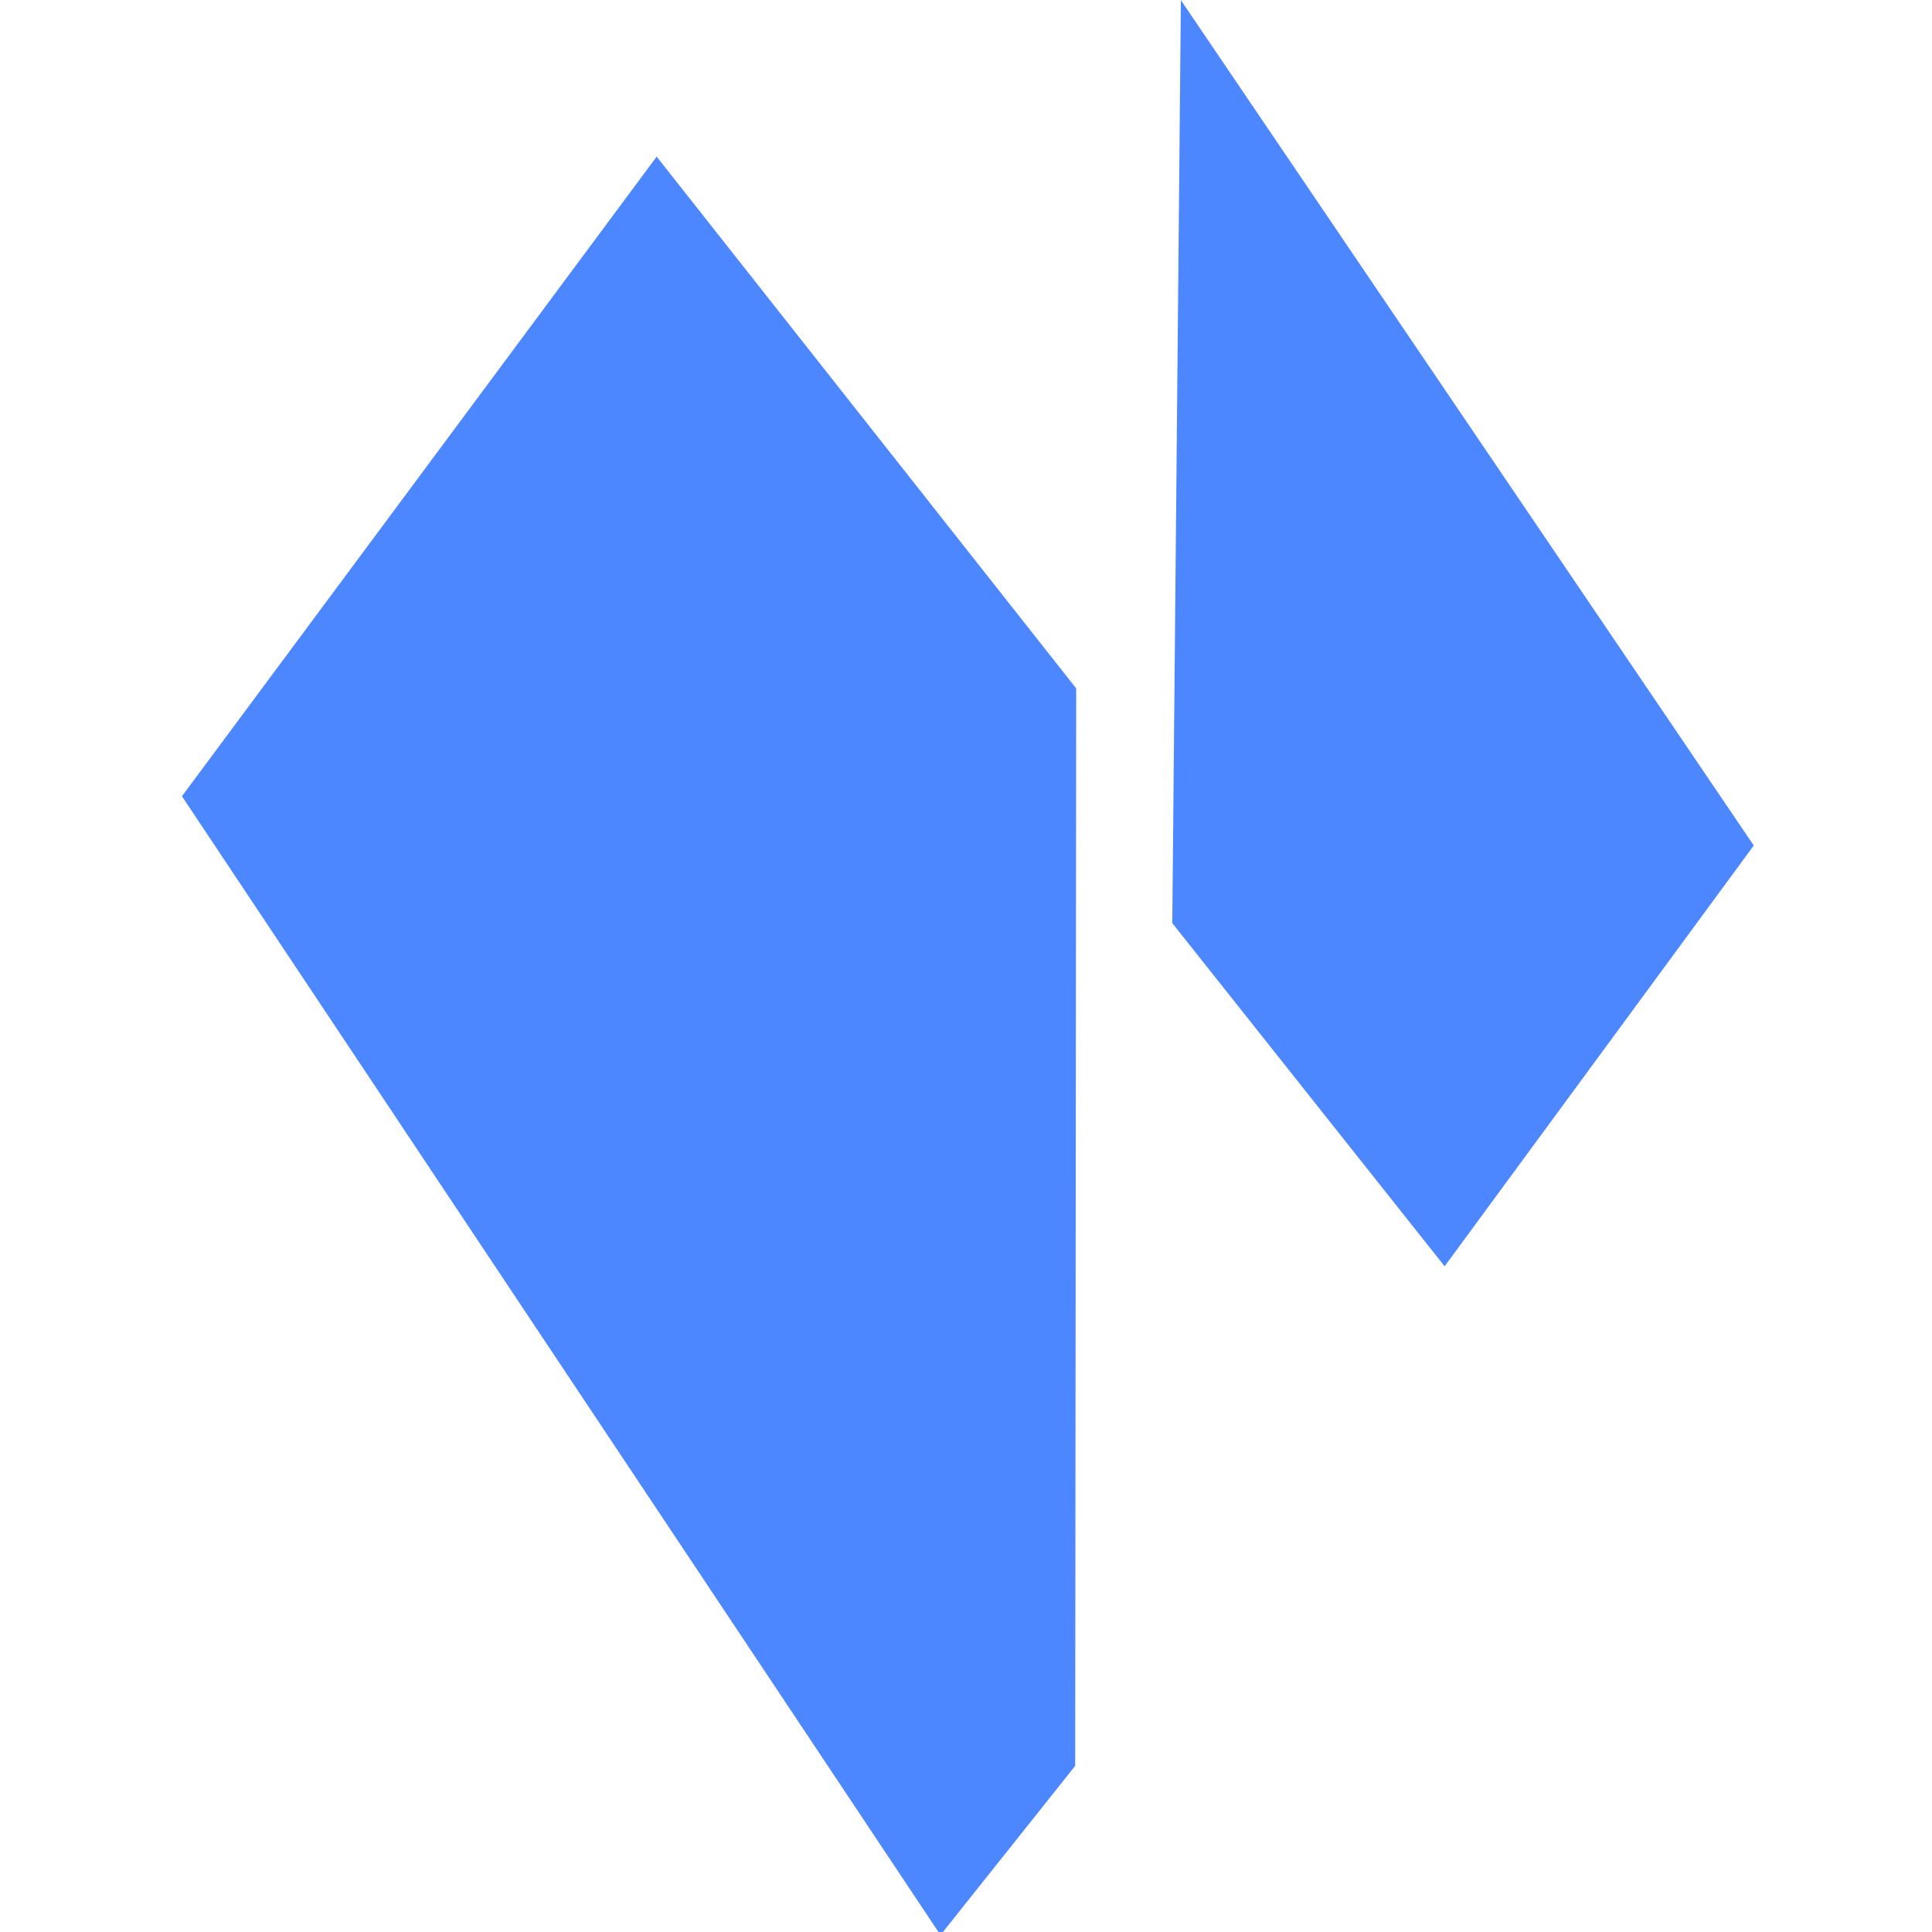 <?xml version="1.0" encoding="UTF-8" standalone="no"?>
<!-- Created with Inkscape (http://www.inkscape.org/) -->

<svg
   width="64"
   height="64"
   viewBox="0 0 16.933 16.933"
   version="1.1"
   id="svg5"
   xml:space="preserve"
   inkscape:version="1.2.1 (9c6d41e410, 2022-07-14)"
   sodipodi:docname="stasis.svg"
   xmlns:inkscape="http://www.inkscape.org/namespaces/inkscape"
   xmlns:sodipodi="http://sodipodi.sourceforge.net/DTD/sodipodi-0.dtd"
   xmlns="http://www.w3.org/2000/svg"
   xmlns:svg="http://www.w3.org/2000/svg"><sodipodi:namedview
     id="namedview7"
     pagecolor="#ffffff"
     bordercolor="##4D87FF"
     borderopacity="0.25"
     inkscape:showpageshadow="2"
     inkscape:pageopacity="0.0"
     inkscape:pagecheckerboard="0"
     inkscape:deskcolor="#d1d1d1"
     inkscape:document-units="px"
     showgrid="false"
     inkscape:zoom="2.8284271"
     inkscape:cx="18.561553"
     inkscape:cy="8.8388348"
     inkscape:window-width="1920"
     inkscape:window-height="1017"
     inkscape:window-x="-8"
     inkscape:window-y="-8"
     inkscape:window-maximized="1"
     inkscape:current-layer="layer2" /><defs
     id="defs2" /><g
     inkscape:groupmode="layer"
     id="layer2"
     inkscape:label="Layer 2"
     transform="matrix(0.282,0,0,0.282,-2.086,-0.429)"><path
       style="fill:#4D87FF;fill-opacity:1;stroke:#4D87FF;stroke-width:0.964;stroke-linejoin:miter;paint-order:markers stroke fill"
       d="m 36.662,60.845 3.67,-4.61 0.031,-33.151 L 27.818,7.182 13.641,26.283 Z"
       id="path357" /><path
       style="fill:#4D87FF;fill-opacity:1;stroke:#4D87FF;stroke-width:0.964;stroke-linejoin:miter;paint-order:markers stroke fill"
       d="M 52.281,40.083 61.314,27.788 44.566,3.074 44.315,30.046 Z"
       id="path2365" /></g></svg>
